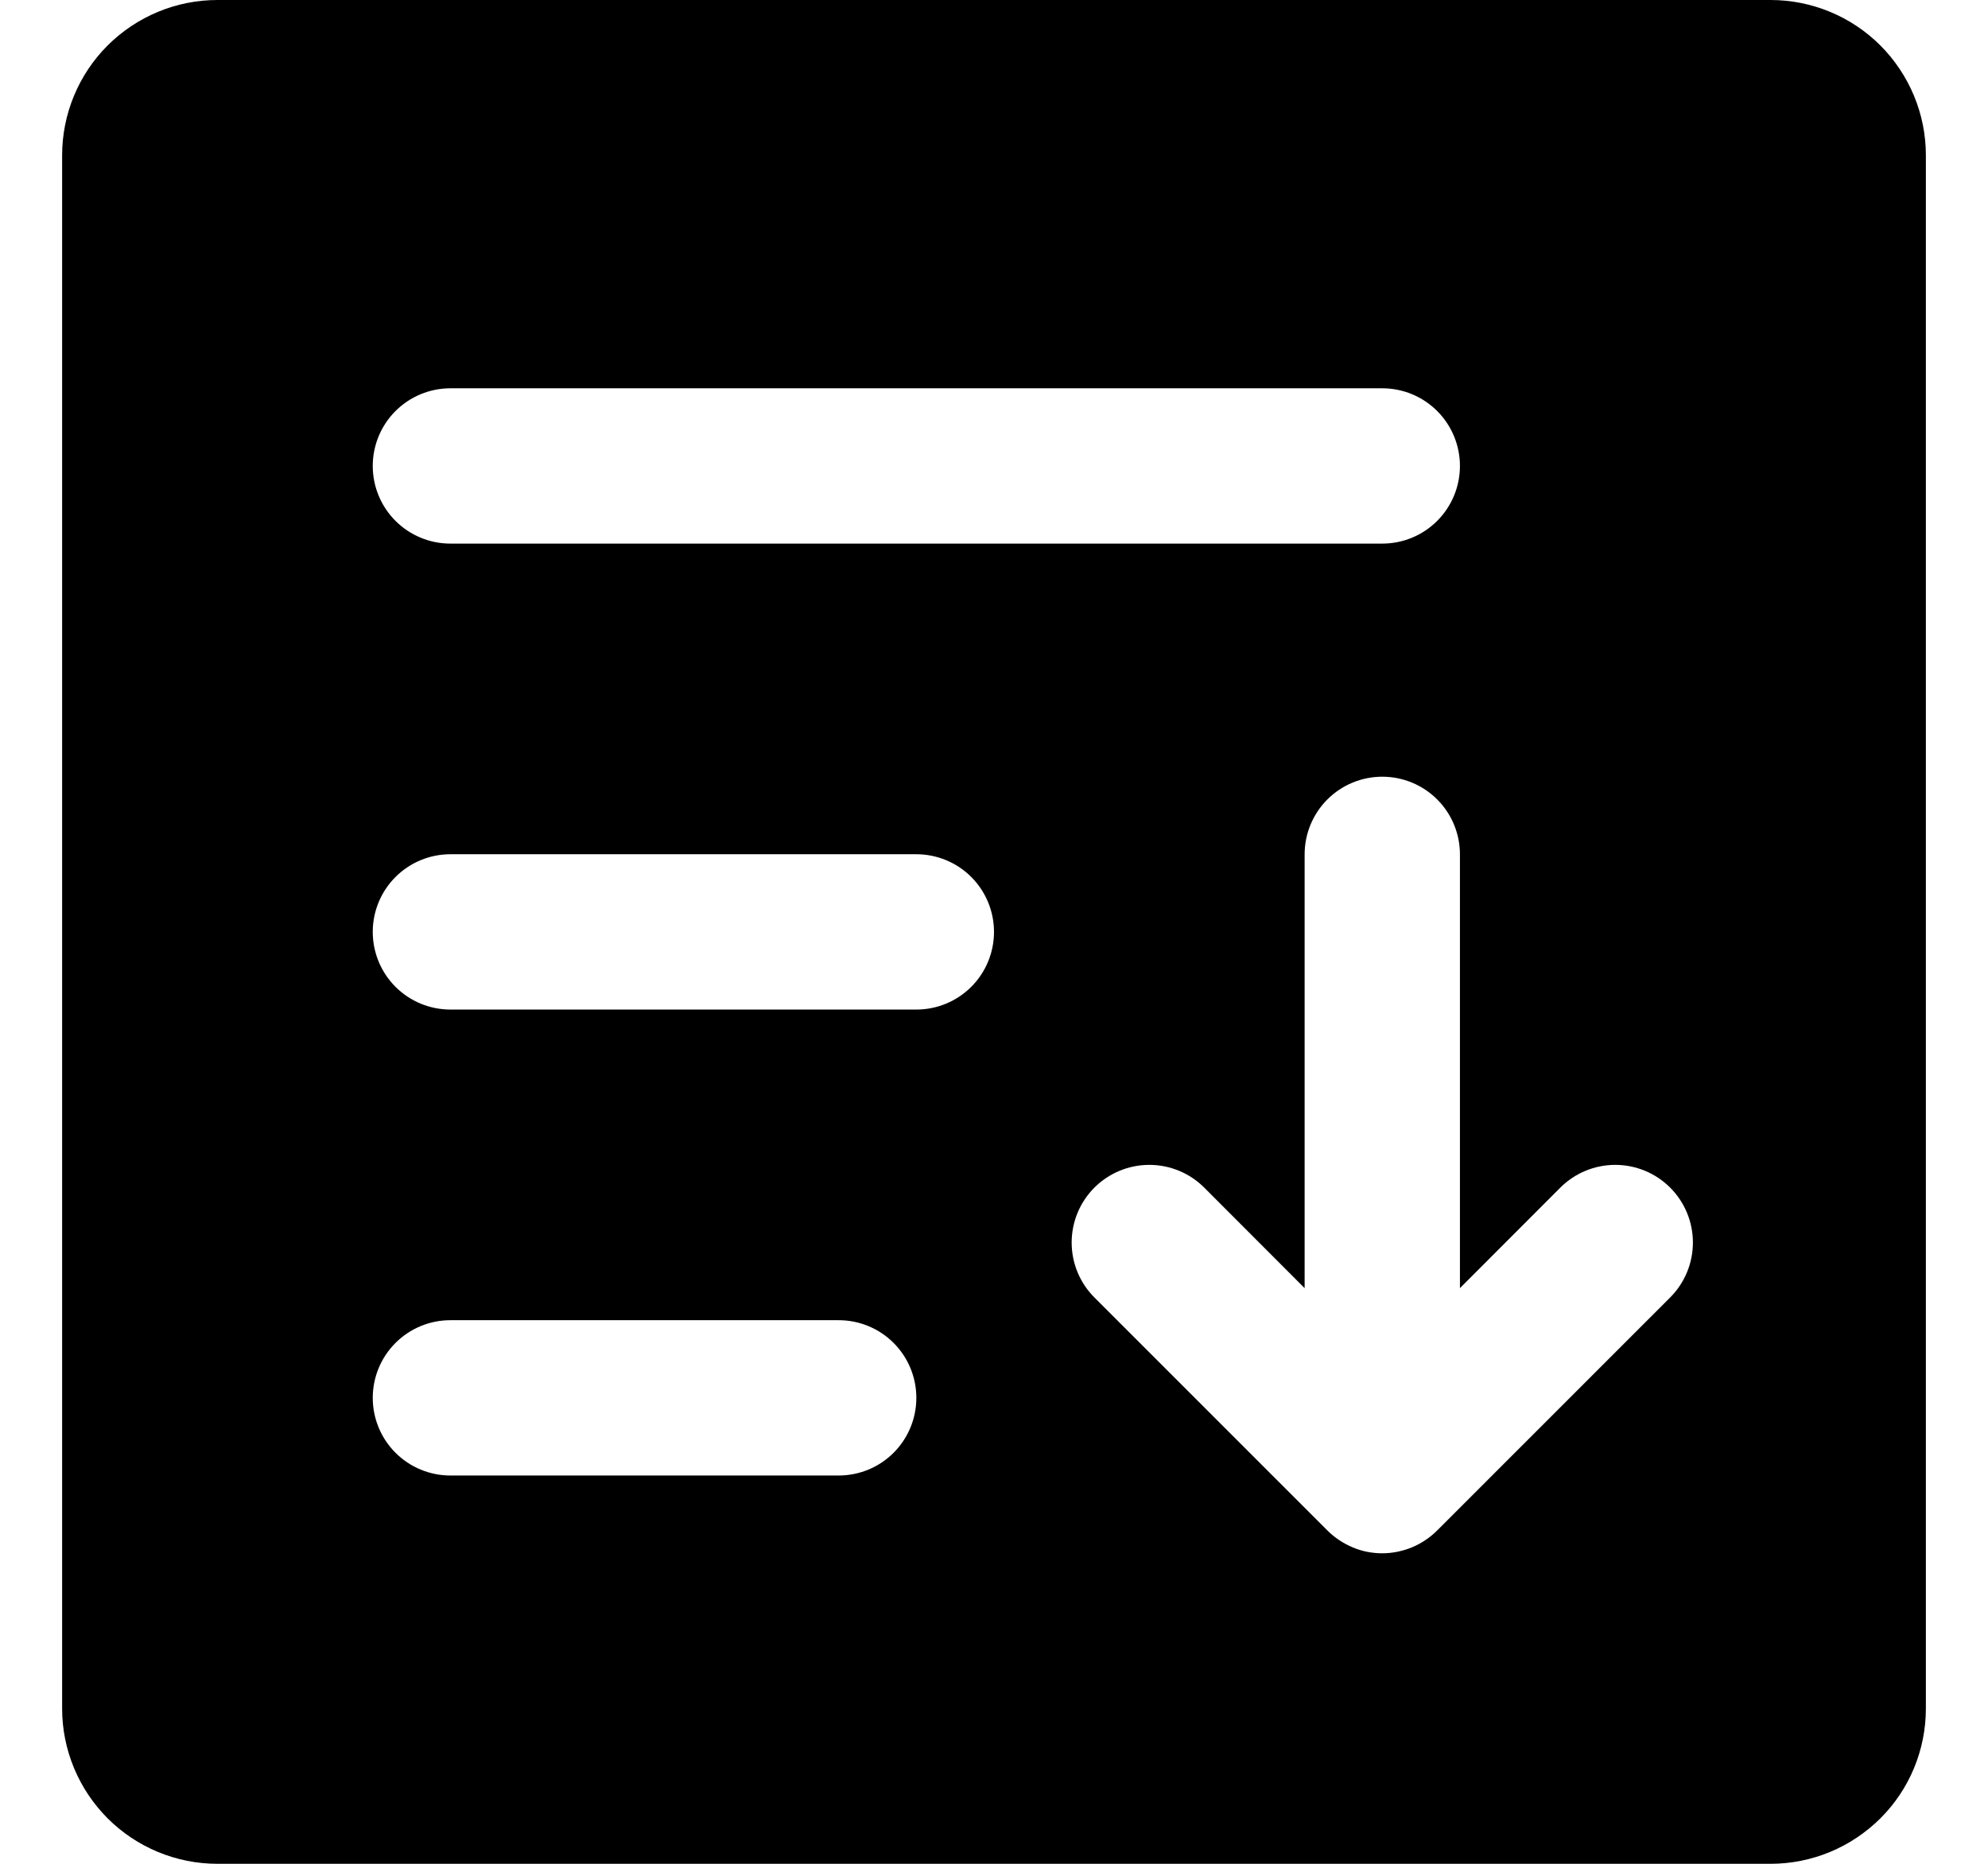 <svg fill="currentColor"  viewBox="0 0 16 15"  xmlns="http://www.w3.org/2000/svg"><path d="m14.25 0h-12.5c-.332 0-.649.132-.884.366-.234.234-.366.552-.366.884v12.5c0 .332.132.649.366.884.234.234.552.366.884.366h12.5c.332 0 .649-.132.884-.366s.366-.552.366-.884v-12.5c0-.332-.132-.649-.366-.884-.234-.234-.552-.366-.884-.366zm-10.625 3.125h7.5c.166 0 .325.066.442.183.117.117.183.276.183.442s-.066.325-.183.442c-.117.117-.276.183-.442.183h-7.5c-.166 0-.325-.066-.442-.183s-.183-.276-.183-.442.066-.325.183-.442.276-.183.442-.183zm3.125 8.75h-3.125c-.166 0-.325-.066-.442-.183-.117-.117-.183-.276-.183-.442s.066-.325.183-.442c.117-.117.276-.183.442-.183h3.125c.166 0 .325.066.442.183.117.117.183.276.183.442s-.066.325-.183.442c-.117.117-.276.183-.442.183zm.625-3.75h-3.75c-.166 0-.325-.066-.442-.183s-.183-.276-.183-.442.066-.325.183-.442.276-.183.442-.183h3.75c.166 0 .325.066.442.183s.183.276.183.442-.066.325-.183.442-.276.183-.442.183zm6.067 2.317-1.875 1.875c-.058.058-.127.104-.203.136-.076.031-.157.048-.239.048s-.164-.016-.239-.048c-.076-.032-.145-.078-.203-.136l-1.875-1.875c-.117-.117-.183-.276-.183-.442 0-.166.066-.325.183-.442.117-.117.276-.183.442-.183s.325.066.442.183l.808.809v-3.491c0-.166.066-.325.183-.442.117-.117.276-.183.442-.183s.325.066.442.183c.117.117.183.276.183.442v3.491l.808-.809c.117-.117.276-.183.442-.183s.325.066.442.183c.117.117.183.276.183.442 0 .166-.066.325-.183.442z" /></svg>